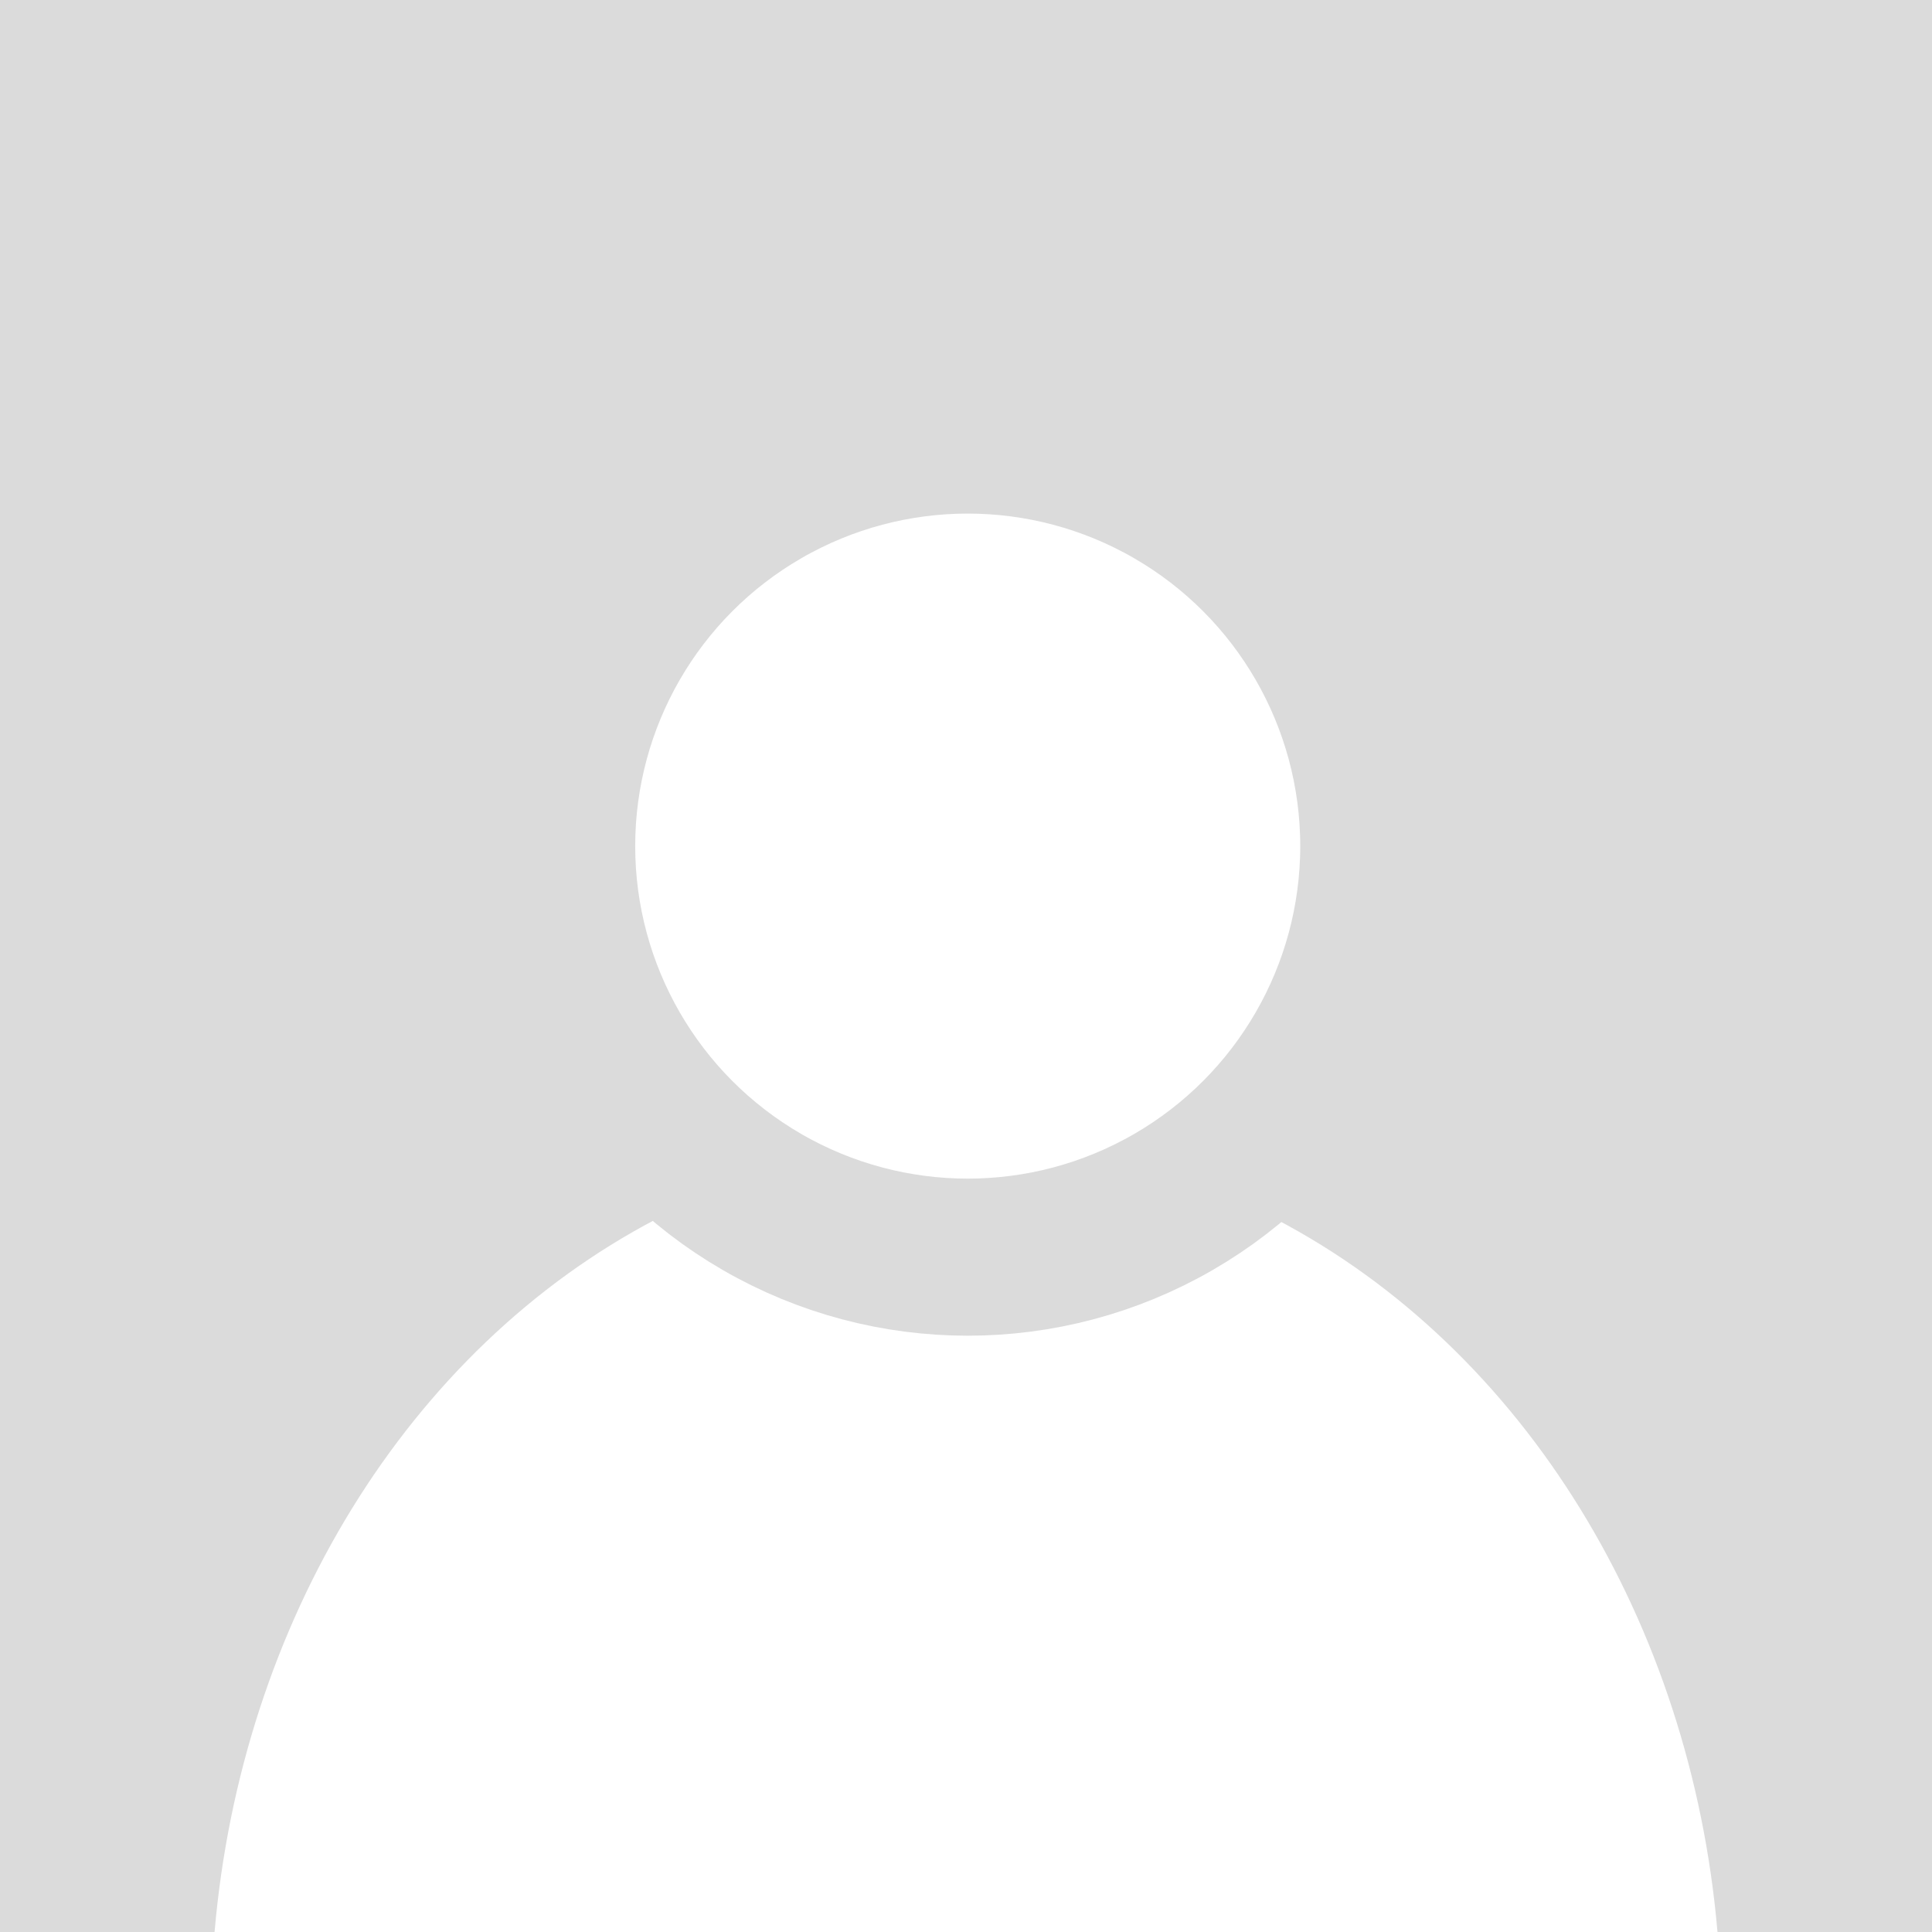 <?xml version="1.0" encoding="UTF-8" standalone="no"?>
<!-- Created with Inkscape (http://www.inkscape.org/) -->

<svg
   xmlns:dc="http://purl.org/dc/elements/1.1/"
   xmlns:cc="http://creativecommons.org/ns#"
   xmlns:rdf="http://www.w3.org/1999/02/22-rdf-syntax-ns#"
   xmlns:svg="http://www.w3.org/2000/svg"
   xmlns="http://www.w3.org/2000/svg"
   xmlns:sodipodi="http://sodipodi.sourceforge.net/DTD/sodipodi-0.dtd"
   xmlns:inkscape="http://www.inkscape.org/namespaces/inkscape"
   width="31.979mm"
   height="31.979mm"
   viewBox="0 0 31.979 31.979"
   version="1.1"
   id="svg8"
   inkscape:version="0.92.5 (2060ec1f9f, 2020-04-08)"
   sodipodi:docname="user.svg">
  <rect x="0" y="0" width="31.979" height="31.979" fill="#333333" stroke="none"/>
  <defs
     id="defs2">
    <clipPath
       clipPathUnits="userSpaceOnUse"
       id="clipPath873">
      <rect
         style="opacity:1;fill:#dbdbdb;fill-opacity:1;stroke:none;stroke-width:2.6;stroke-linecap:round;stroke-linejoin:round;stroke-miterlimit:4;stroke-dasharray:none;stroke-opacity:1;paint-order:stroke markers fill"
         id="rect875"
         width="31.979"
         height="31.979"
         x="89.01"
         y="135.868" />
    </clipPath>
  </defs>
  <sodipodi:namedview
     id="base"
     pagecolor="#ffffff"
     bordercolor="#666666"
     borderopacity="1.0"
     inkscape:pageopacity="0.0"
     inkscape:pageshadow="2"
     inkscape:zoom="1.4"
     inkscape:cx="100.91483"
     inkscape:cy="-3.3974869"
     inkscape:document-units="mm"
     inkscape:current-layer="layer1"
     showgrid="false"
     fit-margin-top="0"
     fit-margin-left="0"
     fit-margin-right="0"
     fit-margin-bottom="0"
     inkscape:window-width="1366"
     inkscape:window-height="731"
     inkscape:window-x="0"
     inkscape:window-y="0"
     inkscape:window-maximized="1" />
  <g
     inkscape:label="Camada 1"
     inkscape:groupmode="layer"
     id="layer1"
     transform="translate(-75.403,-133.978)">
    <g
       id="g871"
       clip-path="url(#clipPath873)"
       transform="translate(-13.607,-1.89)">
      <rect
         y="135.868"
         x="89.01"
         height="31.979"
         width="31.979"
         id="rect846"
         style="opacity:1;fill:#dbdbdb;fill-opacity:1;stroke:none;stroke-width:2.6;stroke-linecap:round;stroke-linejoin:round;stroke-miterlimit:4;stroke-dasharray:none;stroke-opacity:1;paint-order:stroke markers fill" />
      <g
         style="fill:#ffffff;fill-opacity:1;stroke:#dbdbdb;stroke-opacity:1"
         transform="translate(-3.829)"
         id="g850">
        <ellipse
           style="opacity:1;fill:#ffffff;fill-opacity:1;stroke:#dbdbdb;stroke-width:0.2;stroke-linecap:round;stroke-linejoin:round;stroke-miterlimit:4;stroke-dasharray:none;stroke-opacity:1;paint-order:normal"
           id="path826-3"
           cx="108.829"
           cy="169.29"
           rx="12.6"
           ry="14.621" />
        <circle
           style="opacity:1;fill:#ffffff;fill-opacity:1;stroke:#dbdbdb;stroke-width:2.6;stroke-linecap:round;stroke-linejoin:round;stroke-miterlimit:4;stroke-dasharray:none;stroke-opacity:1;paint-order:stroke markers fill"
           id="path826"
           cx="108.857"
           cy="149.873"
           r="6.804" />
      </g>
    </g>
  </g>
</svg>
